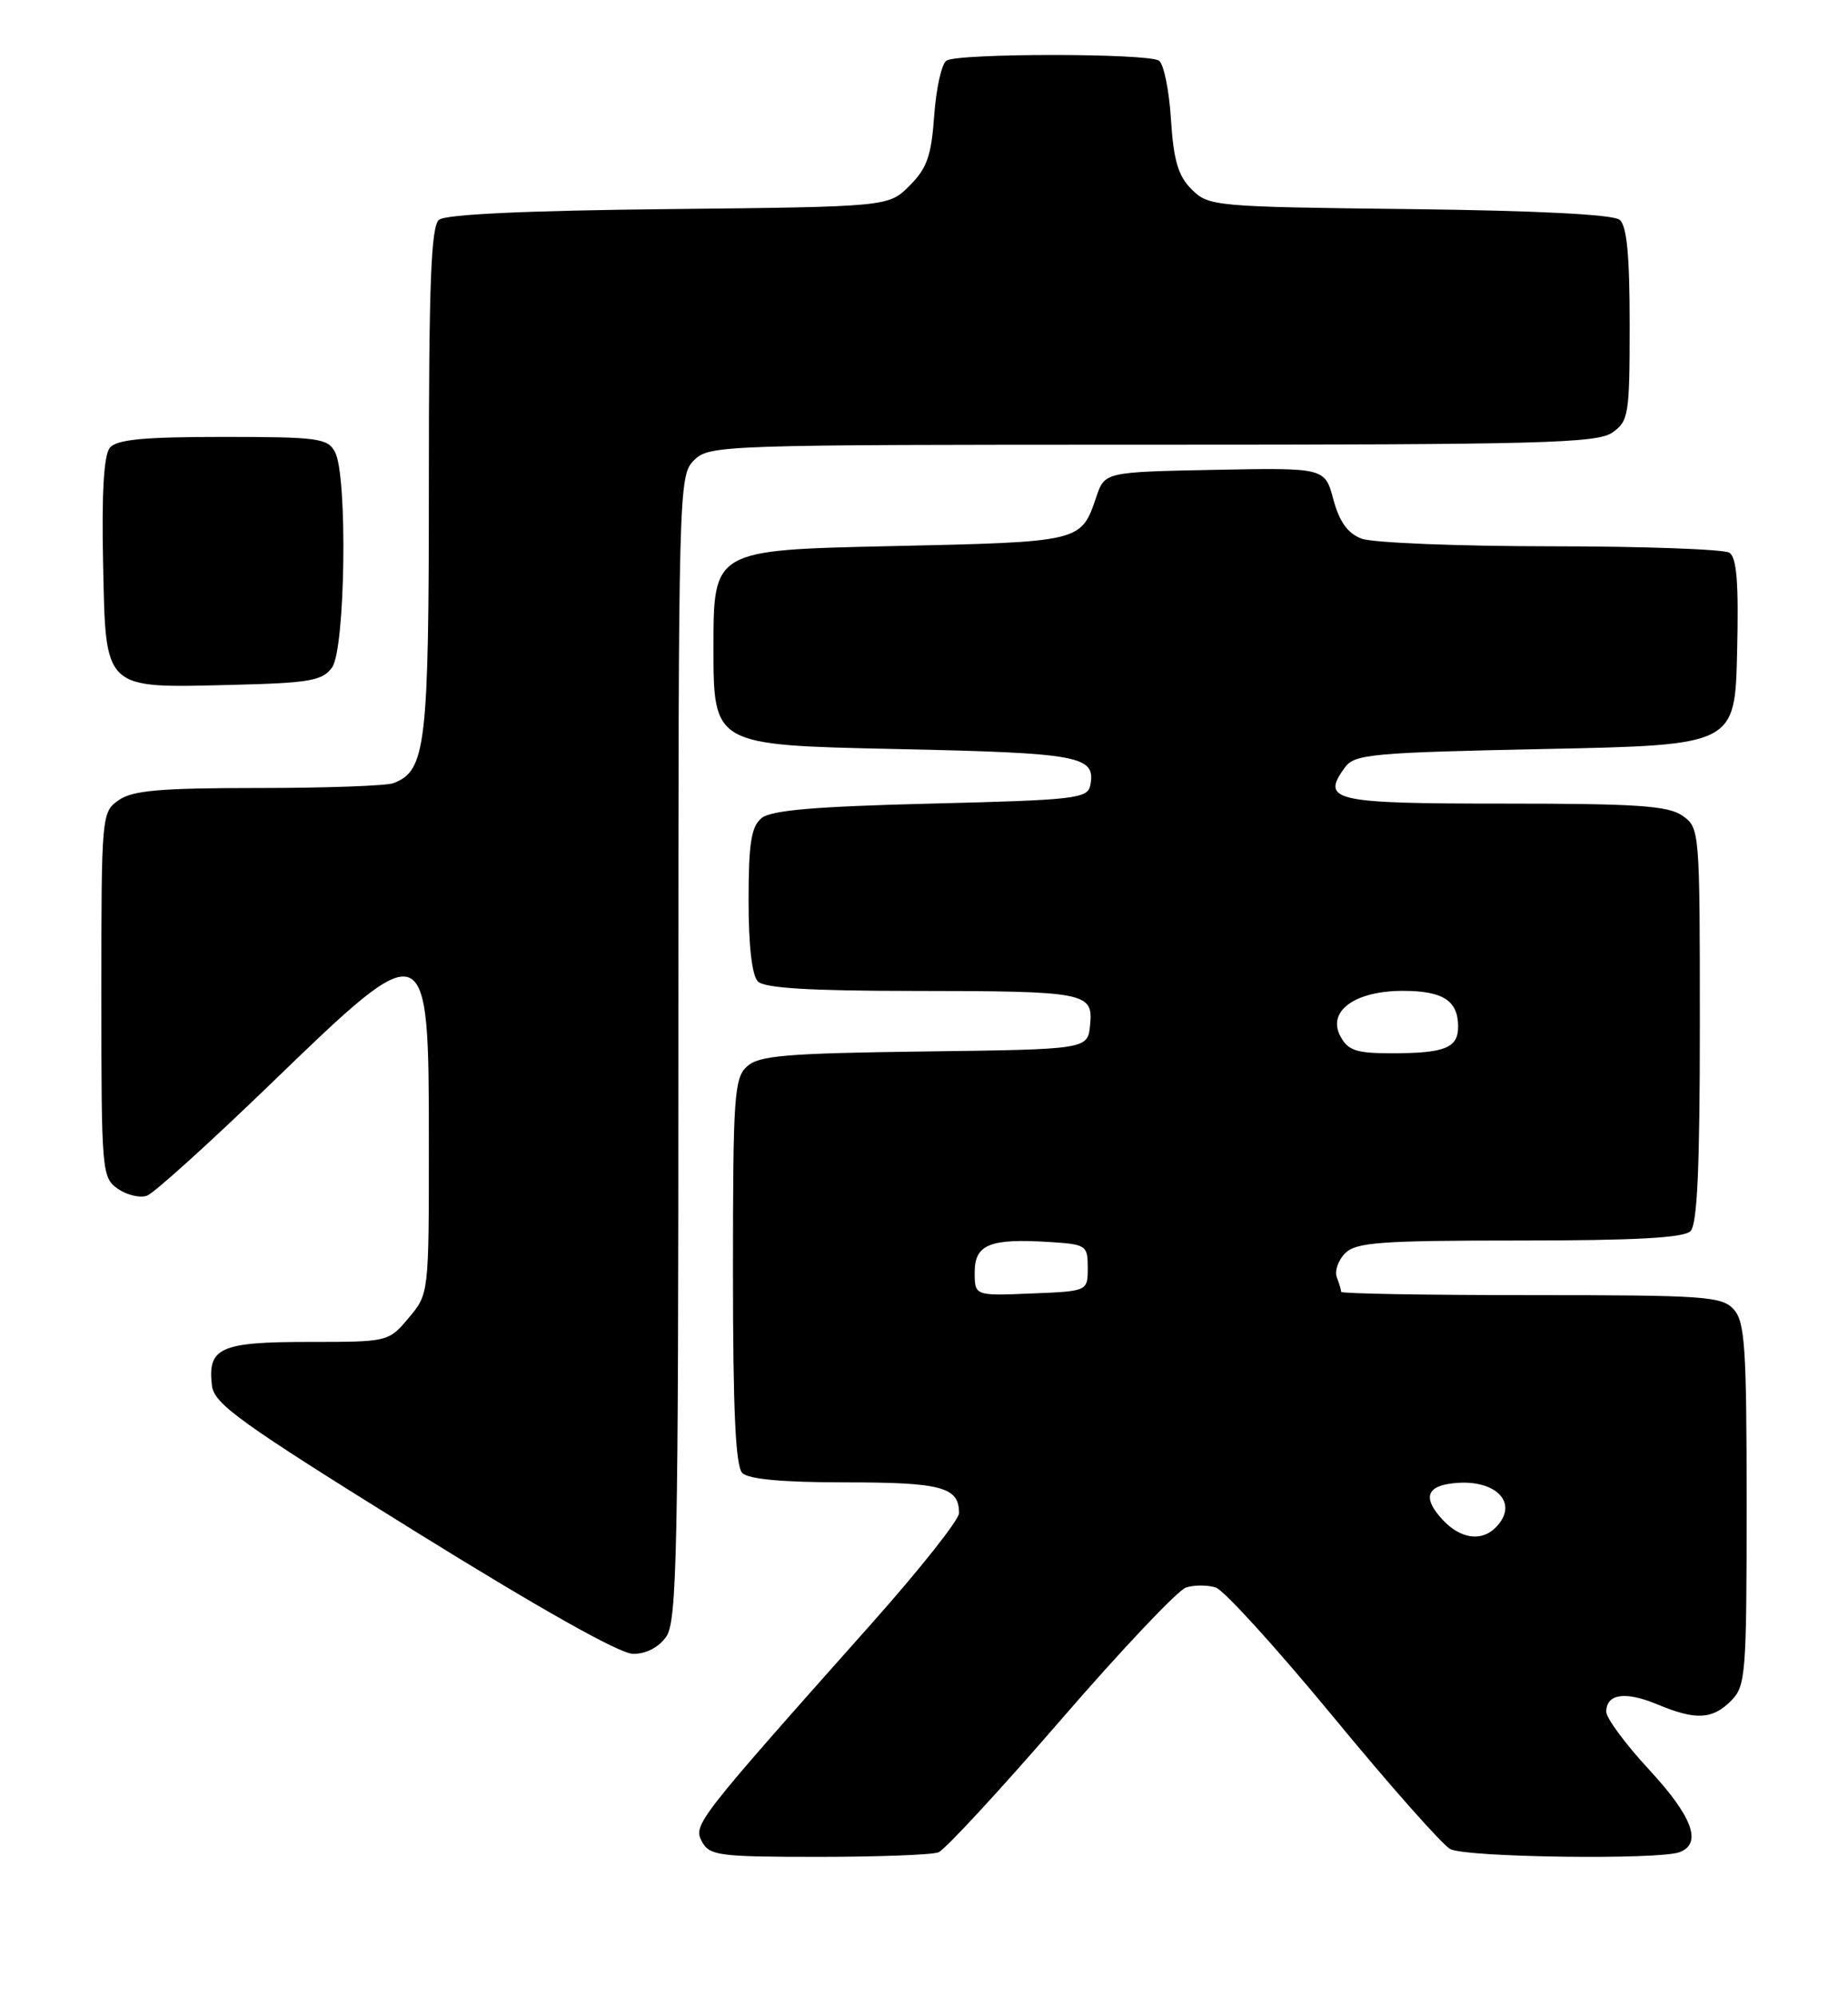 <?xml version="1.0" encoding="UTF-8" standalone="no"?>
<!DOCTYPE svg PUBLIC "-//W3C//DTD SVG 1.1//EN" "http://www.w3.org/Graphics/SVG/1.1/DTD/svg11.dtd" >
<svg xmlns="http://www.w3.org/2000/svg" xmlns:xlink="http://www.w3.org/1999/xlink" version="1.1" viewBox="0 0 237 256">
 <g >
 <path fill="currentColor"
d=" M 120.35 237.42 C 121.18 237.10 128.24 229.46 136.04 220.45 C 143.84 211.44 151.07 203.80 152.11 203.47 C 153.15 203.14 154.86 203.14 155.91 203.47 C 156.96 203.80 163.73 211.26 170.97 220.03 C 178.20 228.81 184.96 236.44 185.99 237.00 C 188.00 238.07 212.78 238.41 215.42 237.39 C 218.33 236.28 217.05 232.82 211.50 226.83 C 208.47 223.56 206.00 220.22 206.00 219.41 C 206.00 217.10 208.43 216.74 212.51 218.44 C 217.46 220.51 219.59 220.41 222.00 218.00 C 223.88 216.12 224.00 214.67 224.00 192.83 C 224.00 172.67 223.78 169.42 222.35 167.83 C 220.83 166.15 218.66 166.00 196.35 166.00 C 182.96 166.00 172.00 165.81 172.00 165.58 C 172.00 165.35 171.75 164.51 171.44 163.71 C 171.14 162.91 171.62 161.52 172.51 160.63 C 173.91 159.23 177.05 159.00 194.87 159.00 C 209.66 159.00 215.94 158.66 216.80 157.80 C 217.67 156.93 218.00 149.66 218.00 131.36 C 218.00 106.40 217.97 106.10 215.78 104.56 C 213.94 103.27 209.97 103.00 192.88 103.00 C 170.95 103.00 169.35 102.64 172.49 98.35 C 173.72 96.66 175.99 96.46 198.17 96.00 C 222.50 95.50 222.50 95.50 222.78 83.58 C 222.99 74.72 222.74 71.45 221.78 70.84 C 221.08 70.40 210.74 70.02 198.82 70.02 C 186.89 70.01 176.00 69.57 174.62 69.04 C 172.84 68.37 171.78 66.89 171.00 64.02 C 169.91 59.95 169.91 59.95 155.79 60.22 C 141.68 60.50 141.68 60.50 140.59 63.71 C 138.63 69.49 138.73 69.46 114.20 70.00 C 91.50 70.50 91.50 70.50 91.50 83.00 C 91.50 95.50 91.50 95.50 114.70 96.00 C 138.59 96.51 140.55 96.88 139.83 100.64 C 139.50 102.36 137.94 102.54 119.39 103.00 C 104.43 103.37 98.88 103.85 97.65 104.87 C 96.34 105.97 96.00 108.11 96.00 115.42 C 96.00 121.23 96.44 125.04 97.20 125.80 C 98.05 126.65 103.87 127.00 116.95 127.01 C 139.38 127.03 140.21 127.19 139.80 131.38 C 139.50 134.50 139.50 134.50 118.56 134.77 C 100.83 135.00 97.33 135.29 95.81 136.68 C 94.16 138.17 94.00 140.46 94.00 162.95 C 94.00 180.79 94.33 187.93 95.20 188.80 C 96.00 189.60 100.42 190.00 108.50 190.00 C 120.78 190.00 123.01 190.61 122.99 193.95 C 122.99 194.80 117.98 201.12 111.86 208.00 C 89.27 233.38 88.87 233.89 90.02 236.04 C 90.99 237.84 92.19 238.00 104.95 238.00 C 112.59 238.00 119.52 237.74 120.35 237.42 Z  M 85.44 209.78 C 86.82 207.82 87.00 198.98 87.00 134.28 C 87.00 62.33 87.04 60.96 89.00 59.00 C 90.95 57.05 92.33 57.00 147.78 57.00 C 197.55 57.00 204.83 56.81 206.78 55.44 C 208.87 53.98 209.00 53.16 209.00 41.57 C 209.00 32.71 208.64 28.94 207.71 28.17 C 206.88 27.49 197.11 26.99 180.73 26.80 C 155.70 26.51 155.00 26.44 152.82 24.27 C 151.08 22.52 150.51 20.58 150.17 15.27 C 149.94 11.55 149.24 8.17 148.63 7.77 C 147.16 6.81 122.84 6.81 121.38 7.77 C 120.76 8.17 120.06 11.33 119.81 14.79 C 119.45 19.96 118.88 21.57 116.66 23.79 C 113.96 26.50 113.96 26.50 85.78 26.80 C 67.54 26.99 57.14 27.47 56.30 28.17 C 55.28 29.01 55.00 36.32 55.00 61.67 C 55.00 95.65 54.63 98.78 50.46 100.38 C 49.56 100.72 41.77 101.00 33.14 101.00 C 20.55 101.00 17.00 101.31 15.22 102.56 C 13.03 104.09 13.00 104.47 13.00 127.50 C 13.00 150.18 13.06 150.93 15.11 152.37 C 16.28 153.18 17.97 153.58 18.86 153.25 C 19.76 152.92 26.94 146.43 34.81 138.83 C 54.86 119.45 55.00 119.50 55.00 146.62 C 55.00 165.85 55.00 165.85 52.41 168.92 C 49.83 171.99 49.79 172.00 39.53 172.00 C 28.23 172.00 26.60 172.74 27.18 177.59 C 27.46 179.95 30.78 182.34 53.00 196.13 C 69.24 206.21 79.48 211.97 81.19 211.98 C 82.86 211.99 84.48 211.15 85.44 209.78 Z  M 42.58 85.56 C 44.29 83.22 44.60 60.99 42.96 57.93 C 42.02 56.17 40.76 56.00 28.59 56.00 C 18.42 56.00 14.97 56.33 14.09 57.39 C 13.32 58.32 13.03 63.13 13.22 72.11 C 13.57 88.61 13.12 88.19 29.83 87.78 C 39.71 87.54 41.35 87.25 42.58 85.56 Z  M 185.02 194.80 C 182.56 192.15 182.86 190.62 185.93 190.17 C 191.64 189.33 195.02 192.58 191.80 195.80 C 189.97 197.63 187.30 197.24 185.02 194.80 Z  M 125.00 163.06 C 125.00 159.50 126.95 158.71 134.57 159.19 C 139.31 159.49 139.50 159.61 139.50 162.50 C 139.50 165.50 139.50 165.50 132.25 165.79 C 125.00 166.09 125.00 166.09 125.00 163.06 Z  M 171.90 132.82 C 170.18 129.60 173.76 127.00 179.91 127.00 C 185.06 127.00 187.00 128.25 187.00 131.59 C 187.00 134.32 185.30 135.00 178.45 135.00 C 173.94 135.00 172.88 134.65 171.90 132.82 Z "/>
</g>
</svg>